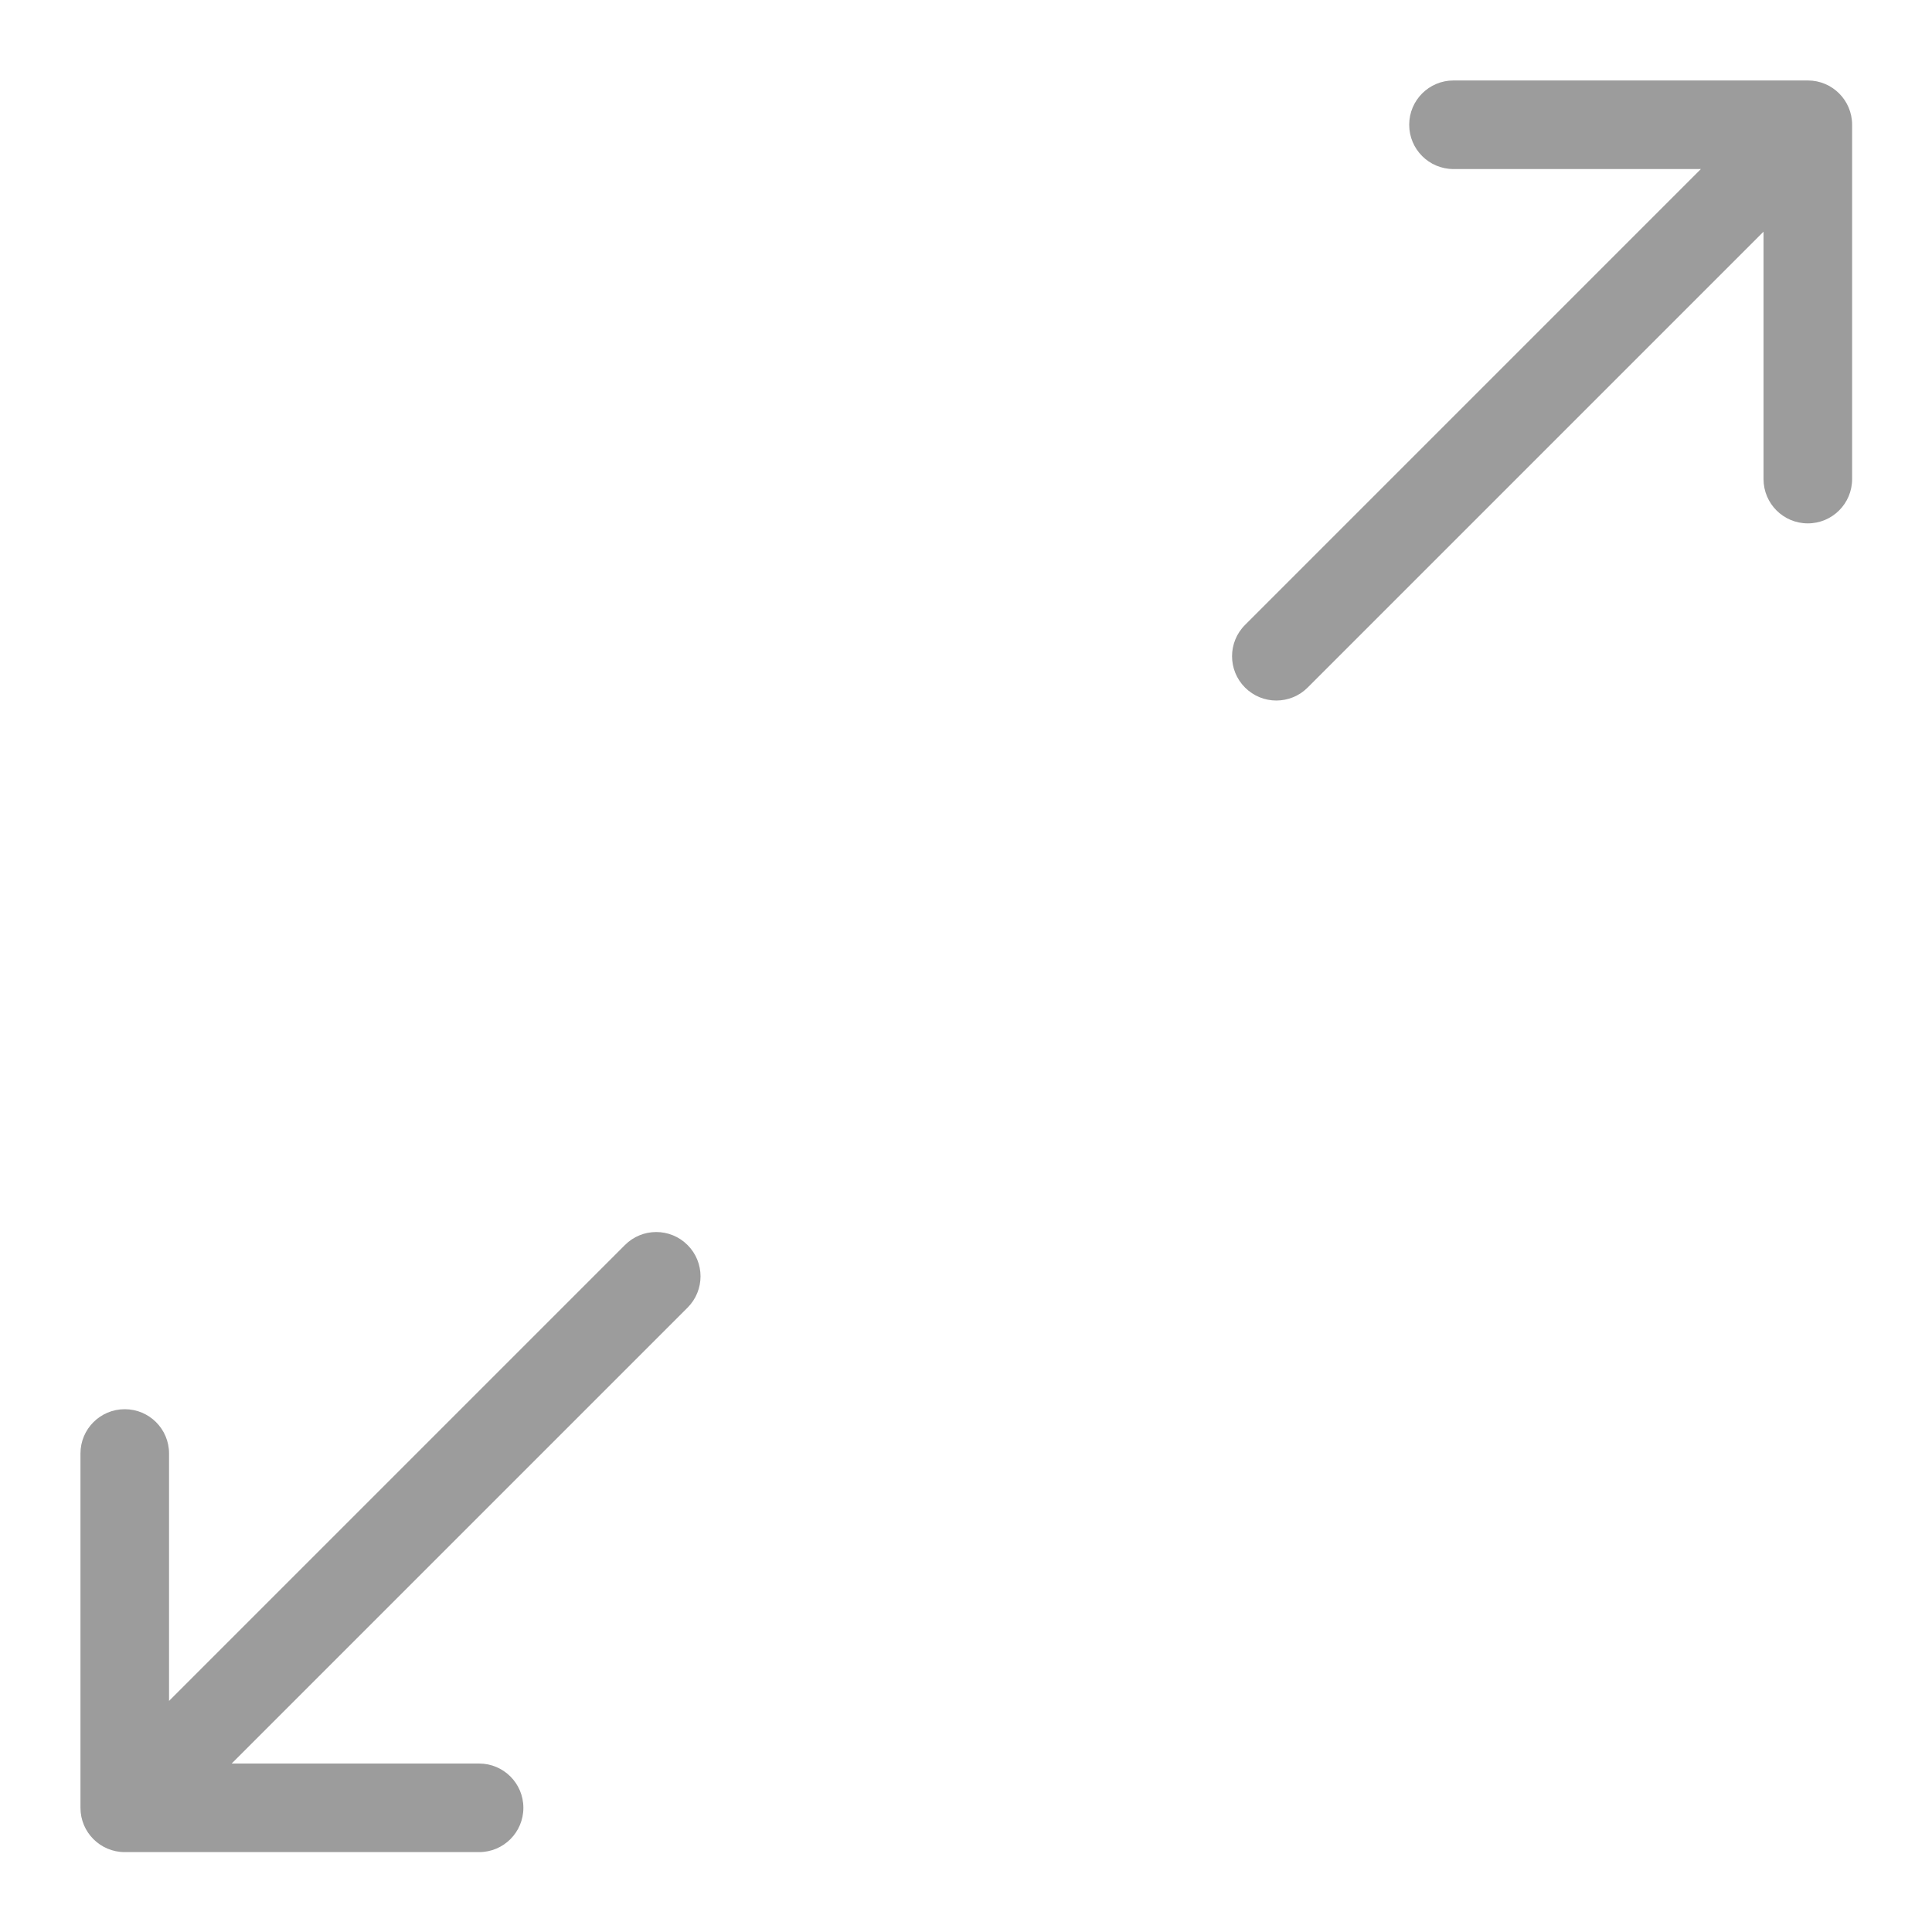 <svg id="SvgjsSvg1001" width="288" height="288" xmlns="http://www.w3.org/2000/svg" version="1.1" xmlns:xlink="http://www.w3.org/1999/xlink" xmlns:svgjs="http://svgjs.com/svgjs"><defs id="SvgjsDefs1002"></defs><g id="SvgjsG1008" transform="matrix(0.917,0,0,0.917,11.995,11.995)"><svg xmlns="http://www.w3.org/2000/svg" enable-background="new 0 0 512 512" viewBox="0 0 512 512" width="288" height="288"><path d="M175.445 336.555c-5-5.009-13.099-5.009-18.099 0L25.6 468.301V396.8c0-7.074-5.726-12.8-12.8-12.8C5.726 384 0 389.726 0 396.8v102.4c0 7.074 5.726 12.8 12.8 12.8h102.4c7.074 0 12.8-5.726 12.8-12.8 0-7.074-5.726-12.8-12.8-12.8H43.699l131.746-131.746C180.446 349.653 180.446 341.555 175.445 336.555zM499.2 0H396.8C389.726 0 384 5.726 384 12.8c0 7.074 5.726 12.8 12.8 12.8h71.492L336.555 157.346c-5.001 5.001-5.001 13.099 0 18.099 5 5.001 13.099 5.001 18.099 0L486.4 43.699V115.2c0 7.074 5.726 12.8 12.8 12.8 7.074 0 12.8-5.726 12.8-12.8V12.8C512 5.726 506.274 0 499.2 0z" fill="#9c9c9c" class="color000 svgShape"></path></svg></g></svg>